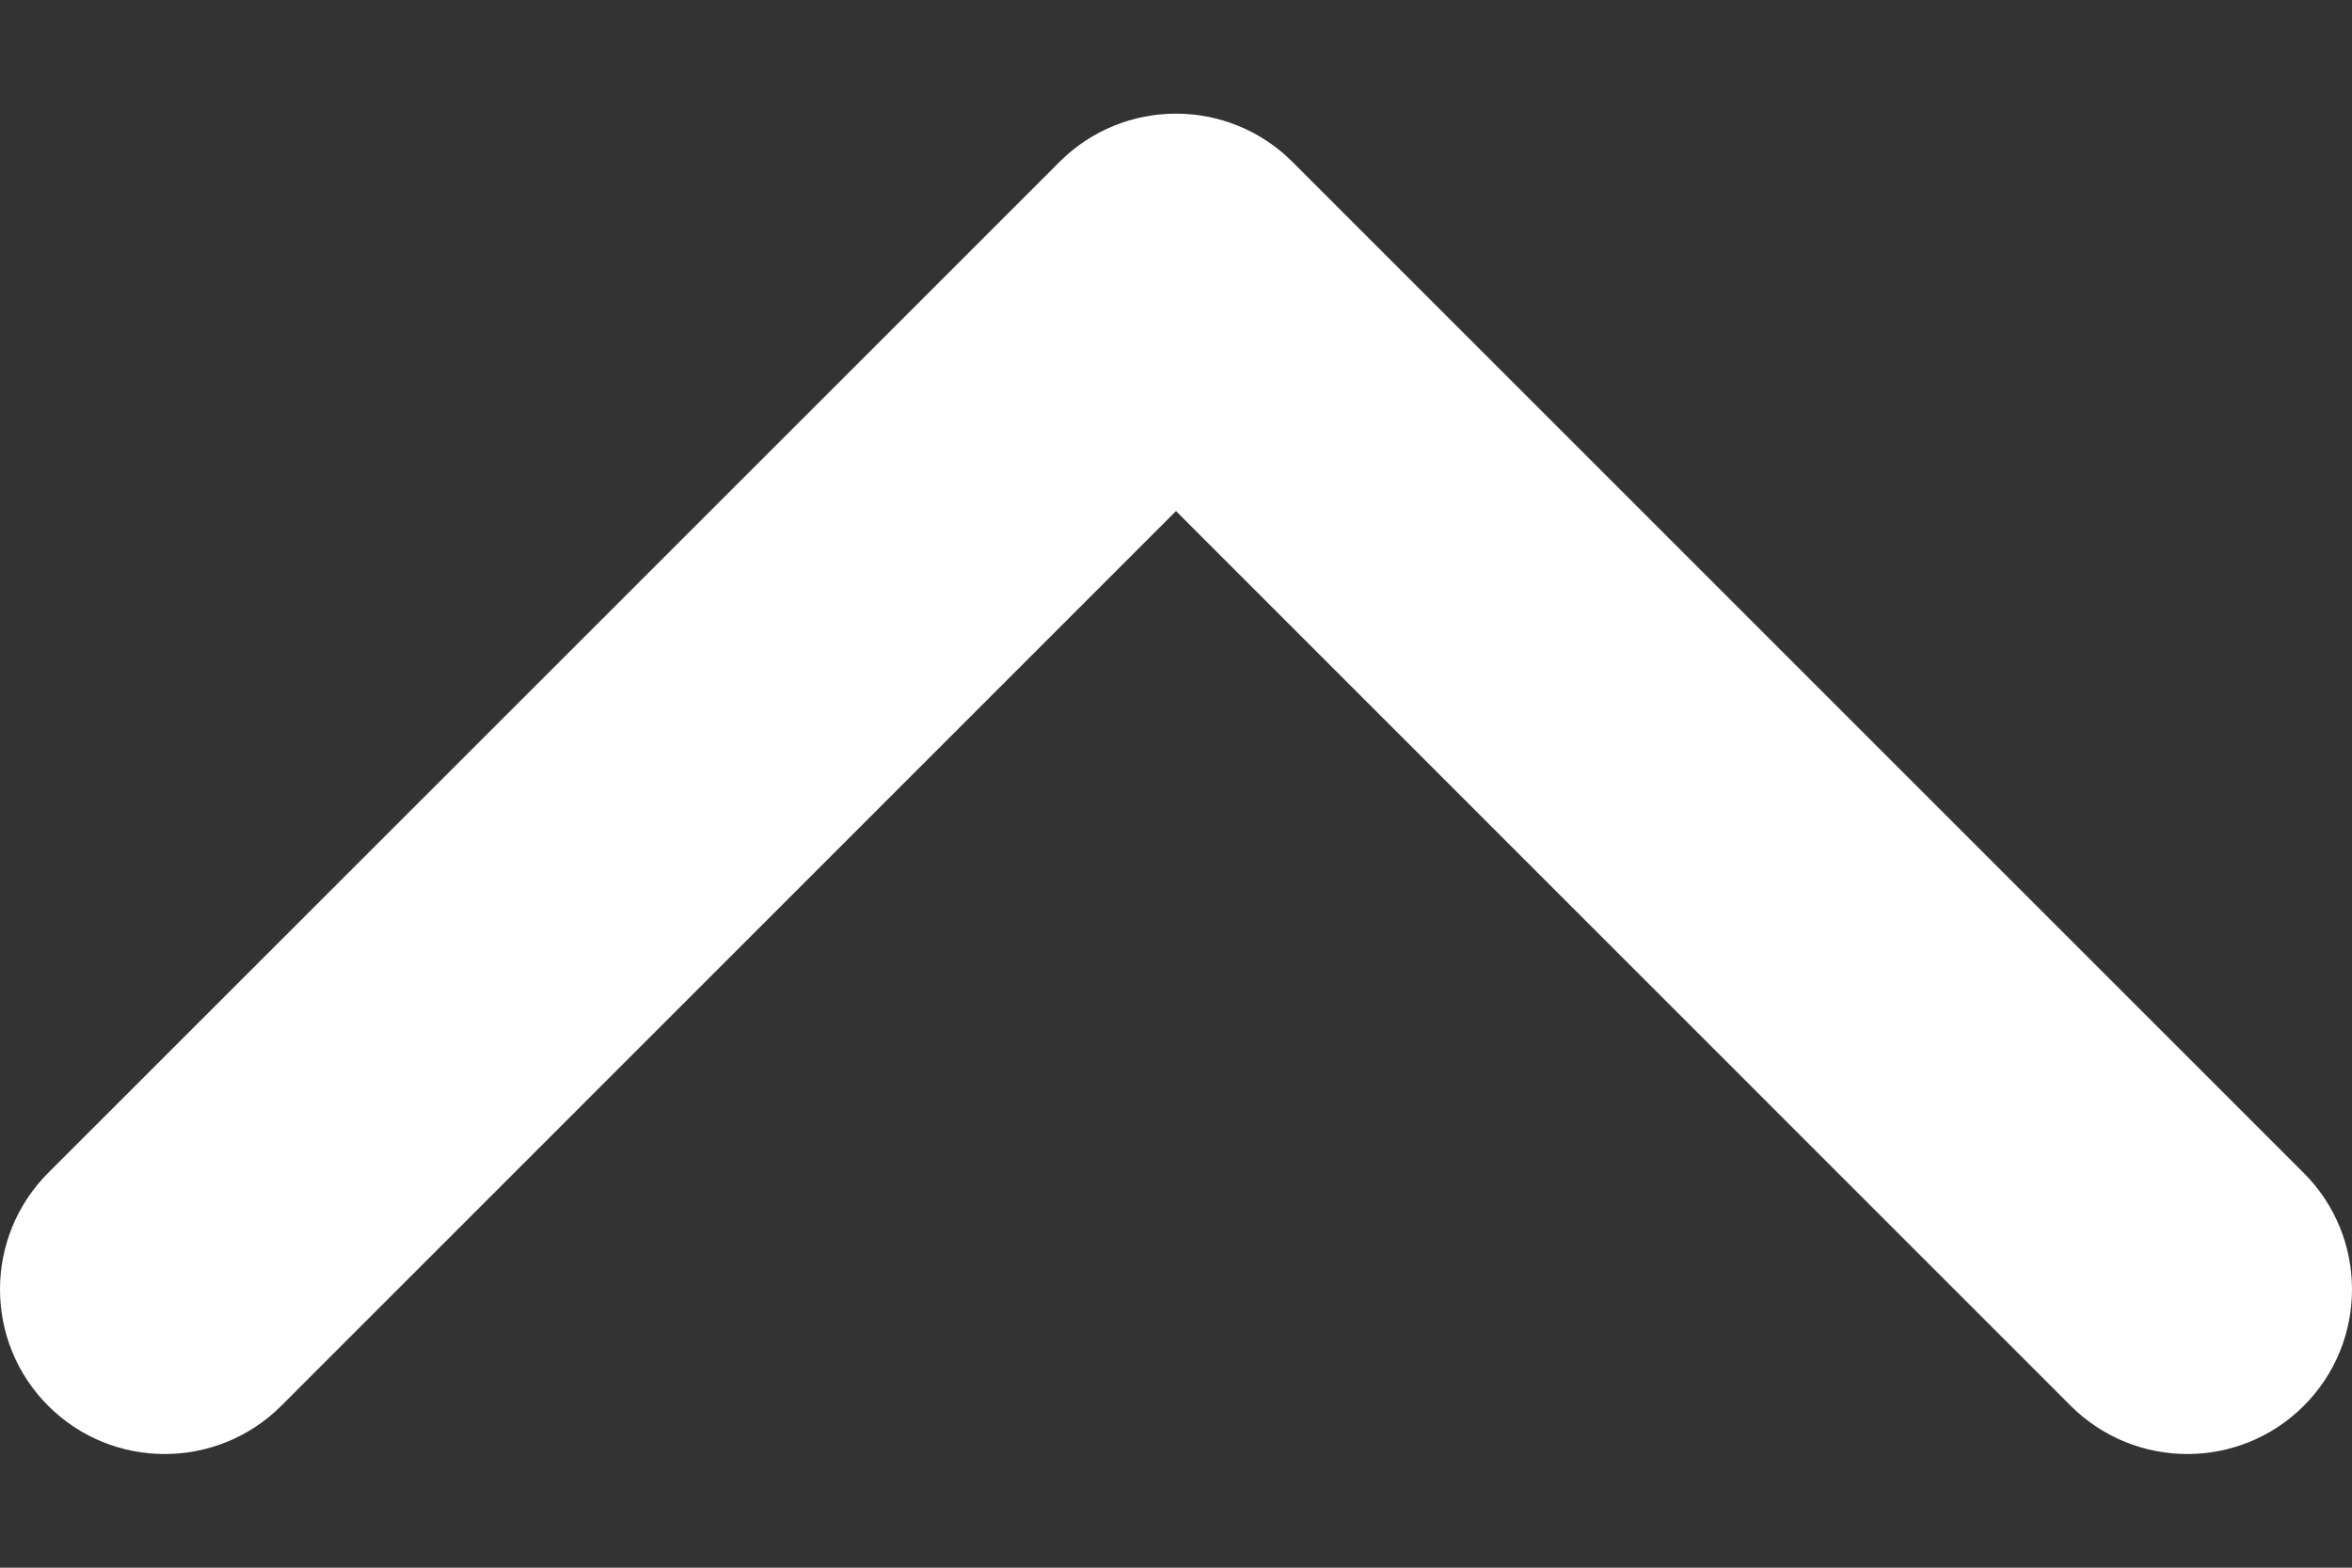 <svg width="12" height="8" viewBox="0 0 12 8" fill="none" xmlns="http://www.w3.org/2000/svg">
<rect x="0" y="0" width="12" height="8" fill="#333333" stroke="none"/>
<path d="M6 0.58C6.215 0.58 6.43 0.662 6.594 0.826L11.754 5.986C12.082 6.314 12.082 6.846 11.754 7.174C11.426 7.502 10.894 7.502 10.565 7.174L6 2.608L1.435 7.174C1.106 7.502 0.574 7.502 0.246 7.174C-0.082 6.846 -0.082 6.314 0.246 5.985L5.406 0.826C5.57 0.662 5.785 0.58 6 0.58Z" fill="#fff"/>
</svg>
